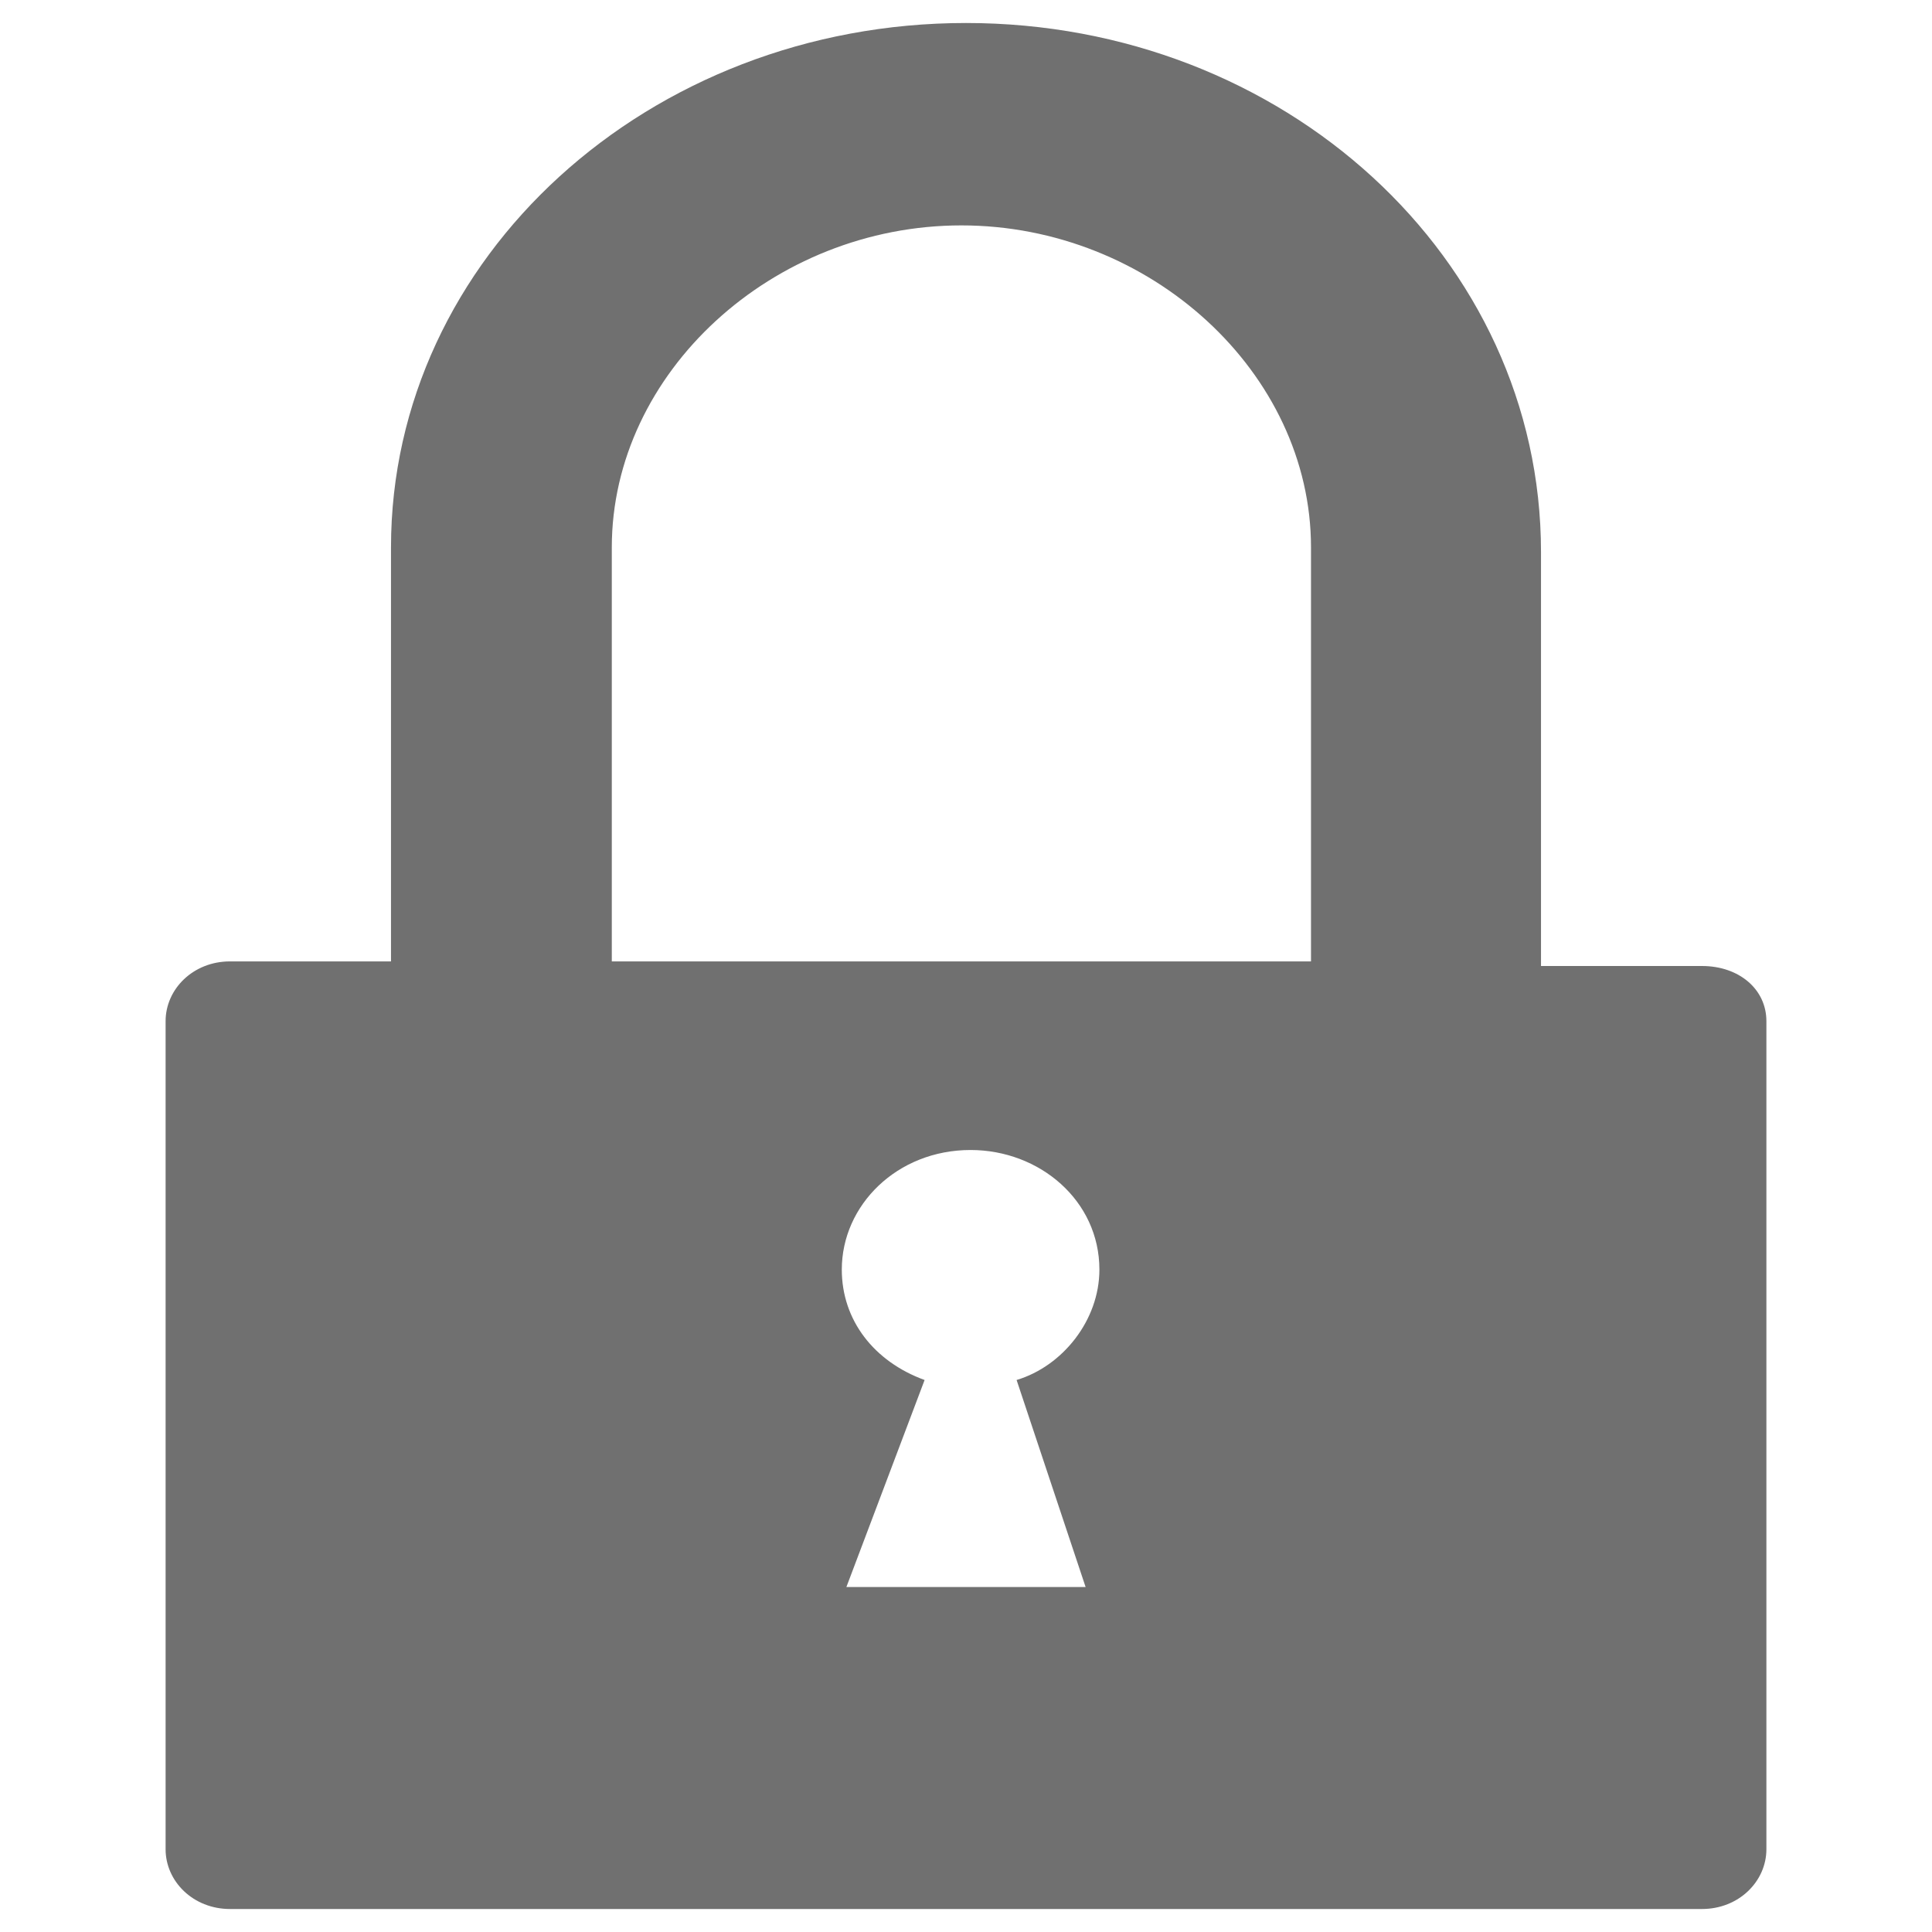 <?xml version="1.0" encoding="utf-8"?>
<!-- Generator: Adobe Illustrator 23.0.2, SVG Export Plug-In . SVG Version: 6.00 Build 0)  -->
<svg version="1.1" id="Layer_1" xmlns="http://www.w3.org/2000/svg" xmlns:xlink="http://www.w3.org/1999/xlink" x="0px" y="0px"
	 width="42px" height="42px" viewBox="0 0 42 42" style="enable-background:new 0 0 42 42;" xml:space="preserve">
<style type="text/css">
	.st0{fill:#707070;}
	.st1{fill:none;stroke:#707070;stroke-width:4;stroke-miterlimit:10;}
	.st2{fill:#FF13DC;fill-opacity:0;}
	.st3{fill:#FFFFFF;}
	.st4{fill:#587D23;stroke:#587D23;stroke-miterlimit:10;}
	.st5{opacity:0;fill:#587D23;stroke:#587D23;stroke-miterlimit:10;}
	.st6{fill:#41A3D3;}
	.st7{fill:none;stroke:#1E63A5;stroke-width:3;stroke-linecap:round;stroke-miterlimit:10;}
	.st8{fill:none;stroke:#1E63A5;stroke-width:3;stroke-miterlimit:10;}
	.st9{fill:none;stroke:#FFFFFF;stroke-width:4;stroke-miterlimit:10;}
	.st10{fill:none;stroke:#707070;stroke-width:2;stroke-linecap:round;stroke-linejoin:round;stroke-miterlimit:10;}
	.st11{fill:none;stroke:#000000;stroke-width:3;stroke-linecap:round;stroke-miterlimit:10;}
	.st12{fill:none;stroke:#000000;stroke-width:3;stroke-miterlimit:10;}
	.st13{fill:none;stroke:#707070;stroke-width:8;stroke-linecap:round;stroke-linejoin:round;}
</style>
<path class="st0" d="M37,21h-3.5v-9l0,0c0-6.4-5.6-11.5-12.5-11.5S8.5,5.6,8.5,11.9l0,0v9H5c-0.8,0-1.4,0.6-1.4,1.3v18
	c0,0.7,0.6,1.3,1.4,1.3h32c0.8,0,1.4-0.6,1.4-1.3v-18C38.4,21.5,37.8,21,37,21z M13.3,11.9C13.3,11.9,13.4,11.9,13.3,11.9
	c0-3.8,3.5-7,7.6-7s7.6,3.2,7.6,7l0,0v9H13.3V11.9z M23.6,34.5h-5.2l1.7-4.5c-1.1-0.4-1.8-1.3-1.8-2.4c0-1.4,1.2-2.6,2.8-2.6
	c1.5,0,2.8,1.1,2.8,2.6c0,1.1-0.8,2.1-1.8,2.4L23.6,34.5z"/>
</svg>
